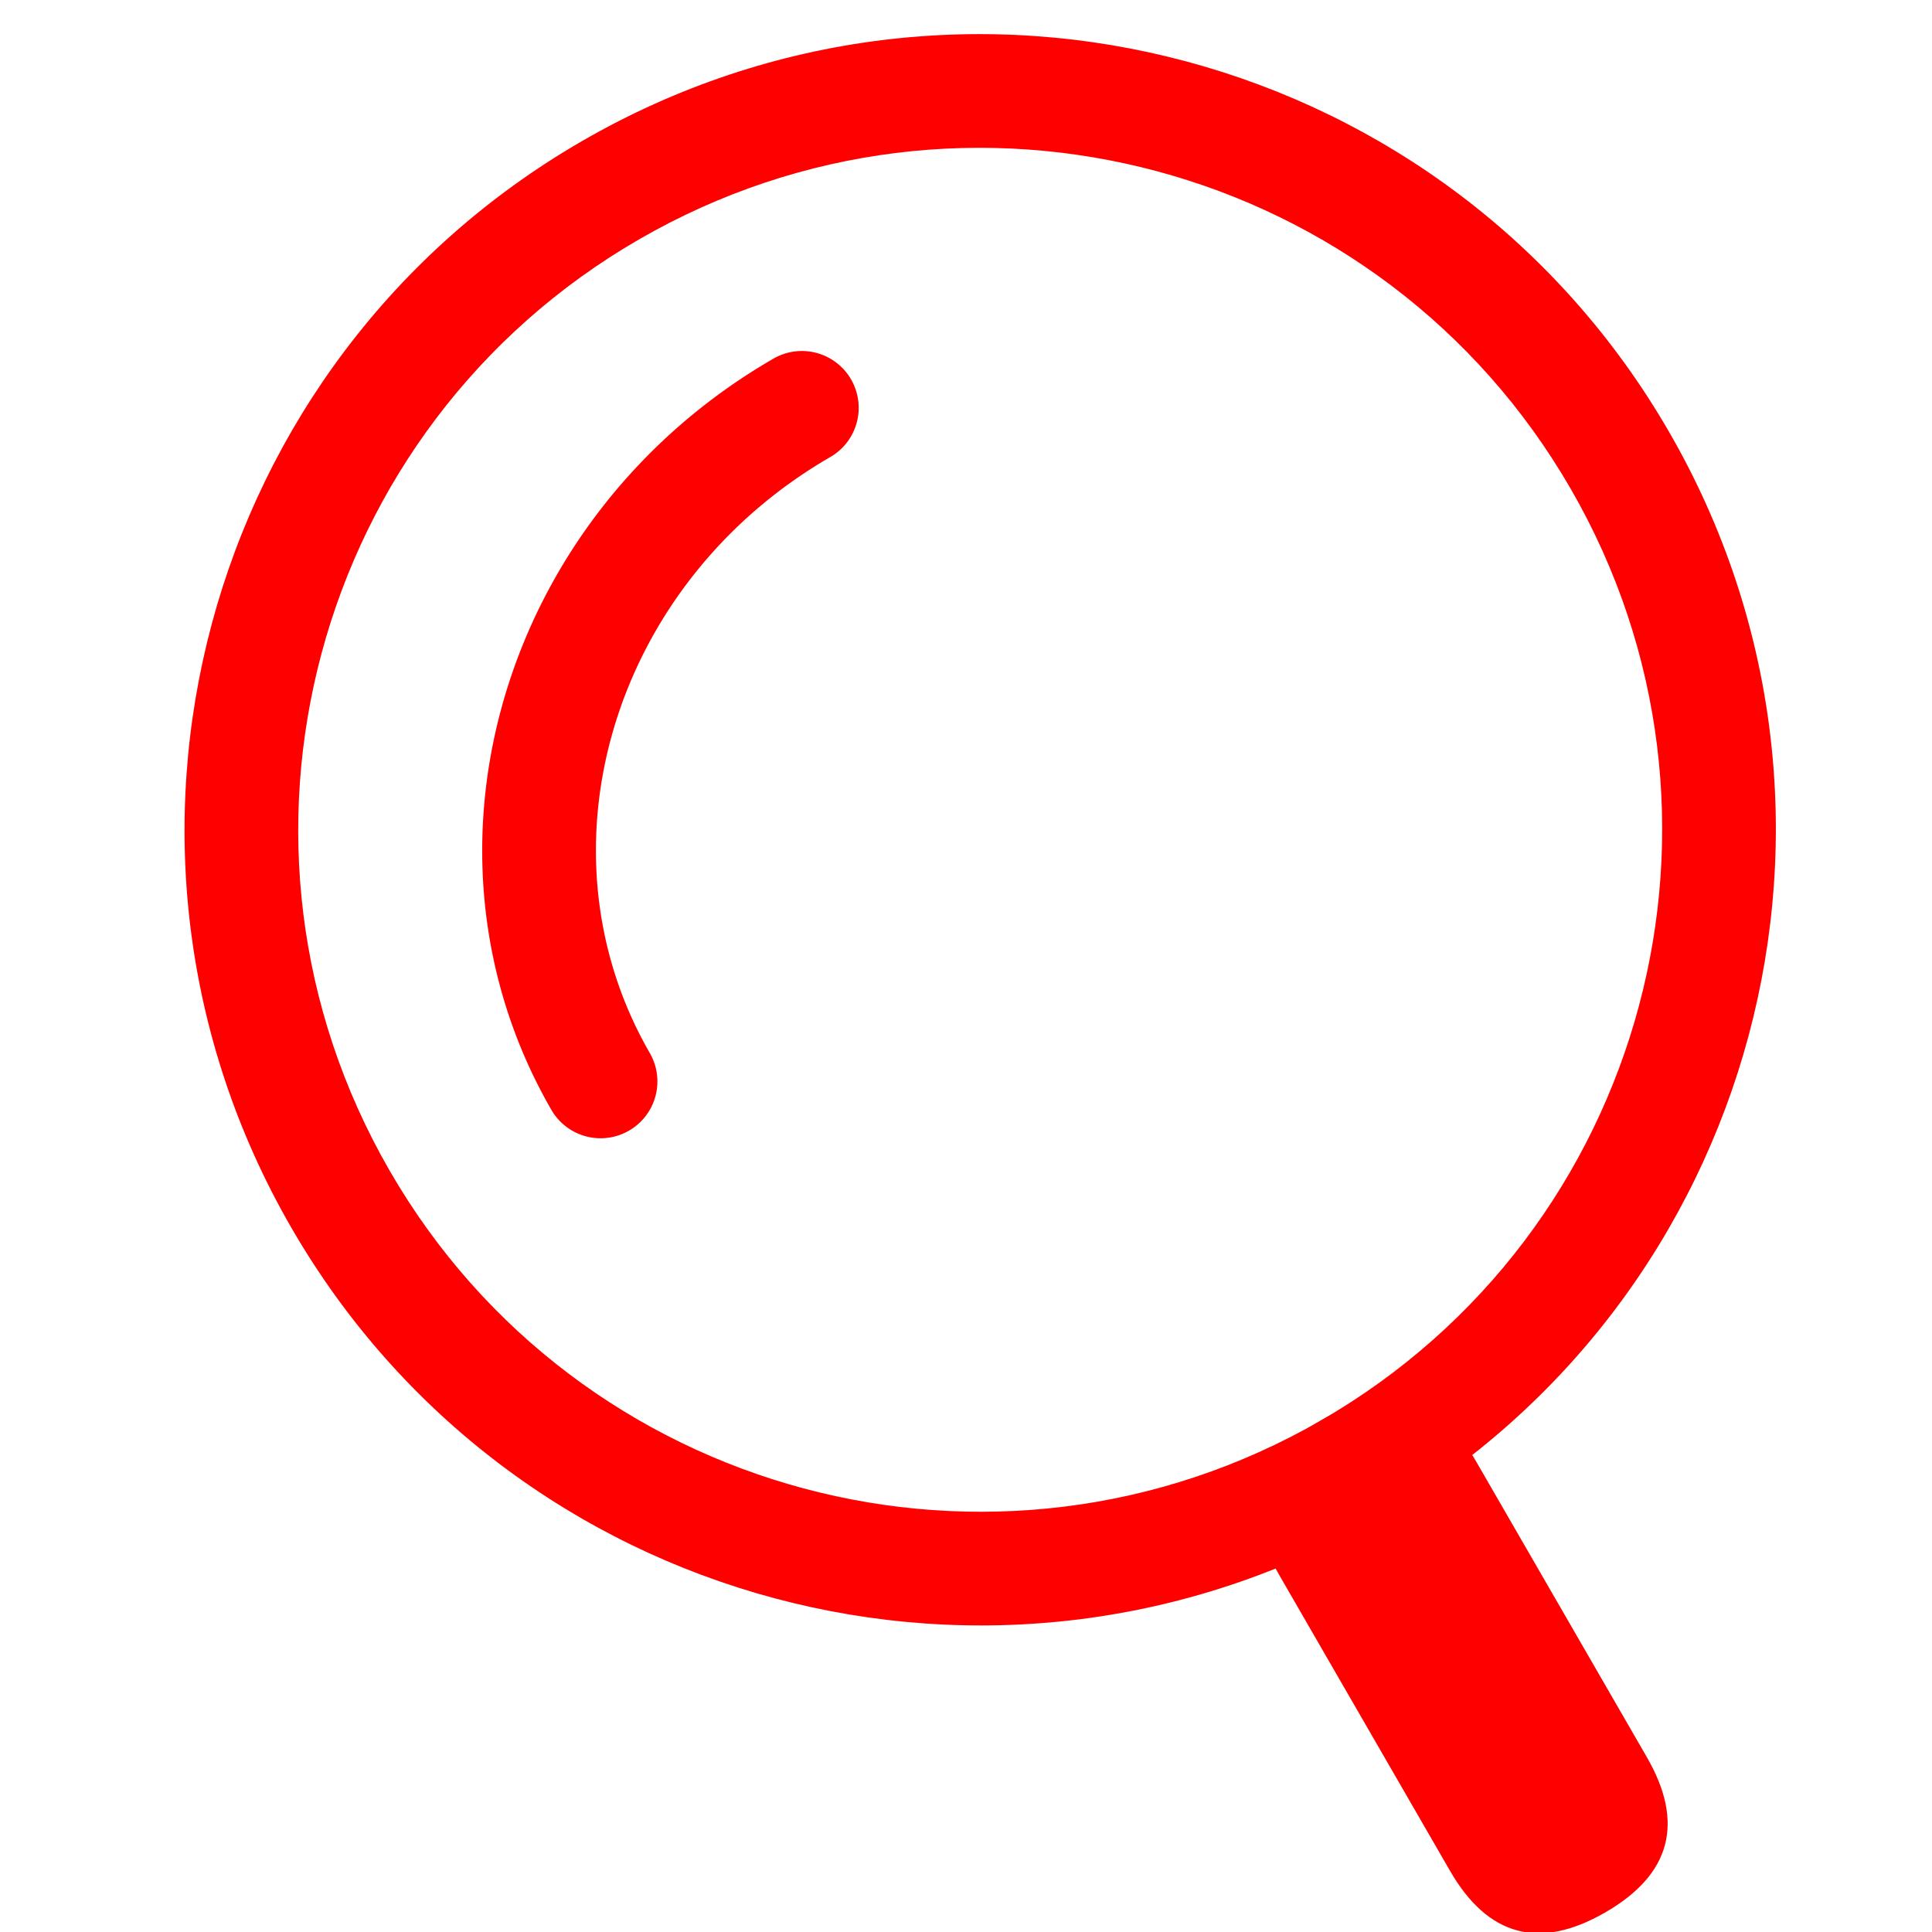 <?xml version="1.0" standalone="no"?><!DOCTYPE svg PUBLIC "-//W3C//DTD SVG 1.1//EN" "http://www.w3.org/Graphics/SVG/1.1/DTD/svg11.dtd"><svg t="1714655195630" class="icon" viewBox="0 0 1024 1024" version="1.1" xmlns="http://www.w3.org/2000/svg" p-id="19123" xmlns:xlink="http://www.w3.org/1999/xlink" width="48" height="48"><path d="M730.351 804.962c201.671-116.435 270.768-374.31 154.334-575.981S510.375-41.787 308.704 74.648 37.936 448.957 154.371 650.628s374.31 270.768 575.981 154.334z m-30.118-52.165C527.384 852.591 306.331 793.36 206.536 620.51S165.972 226.608 338.822 126.813s393.903-40.564 493.698 132.286 40.564 393.903-132.286 493.698z" p-id="19124" fill="#ff0000"></path><path d="M410.081 190.002C266.366 272.976 213.104 451.181 292.313 588.375a30.118 30.118 0 0 0 52.165-30.118C282.301 450.562 324.653 308.878 440.199 242.167a30.118 30.118 0 0 0-30.118-52.165z" p-id="19125" fill="#ff0000"></path><path d="M648.068 782.914m52.165-30.118l0 0q52.165-30.118 82.283 22.048l90.353 156.496q30.118 52.165-22.048 82.283l0 0q-52.165 30.118-82.283-22.048l-90.353-156.496q-30.118-52.165 22.048-82.283Z" p-id="19126" fill="#ff0000"></path></svg>